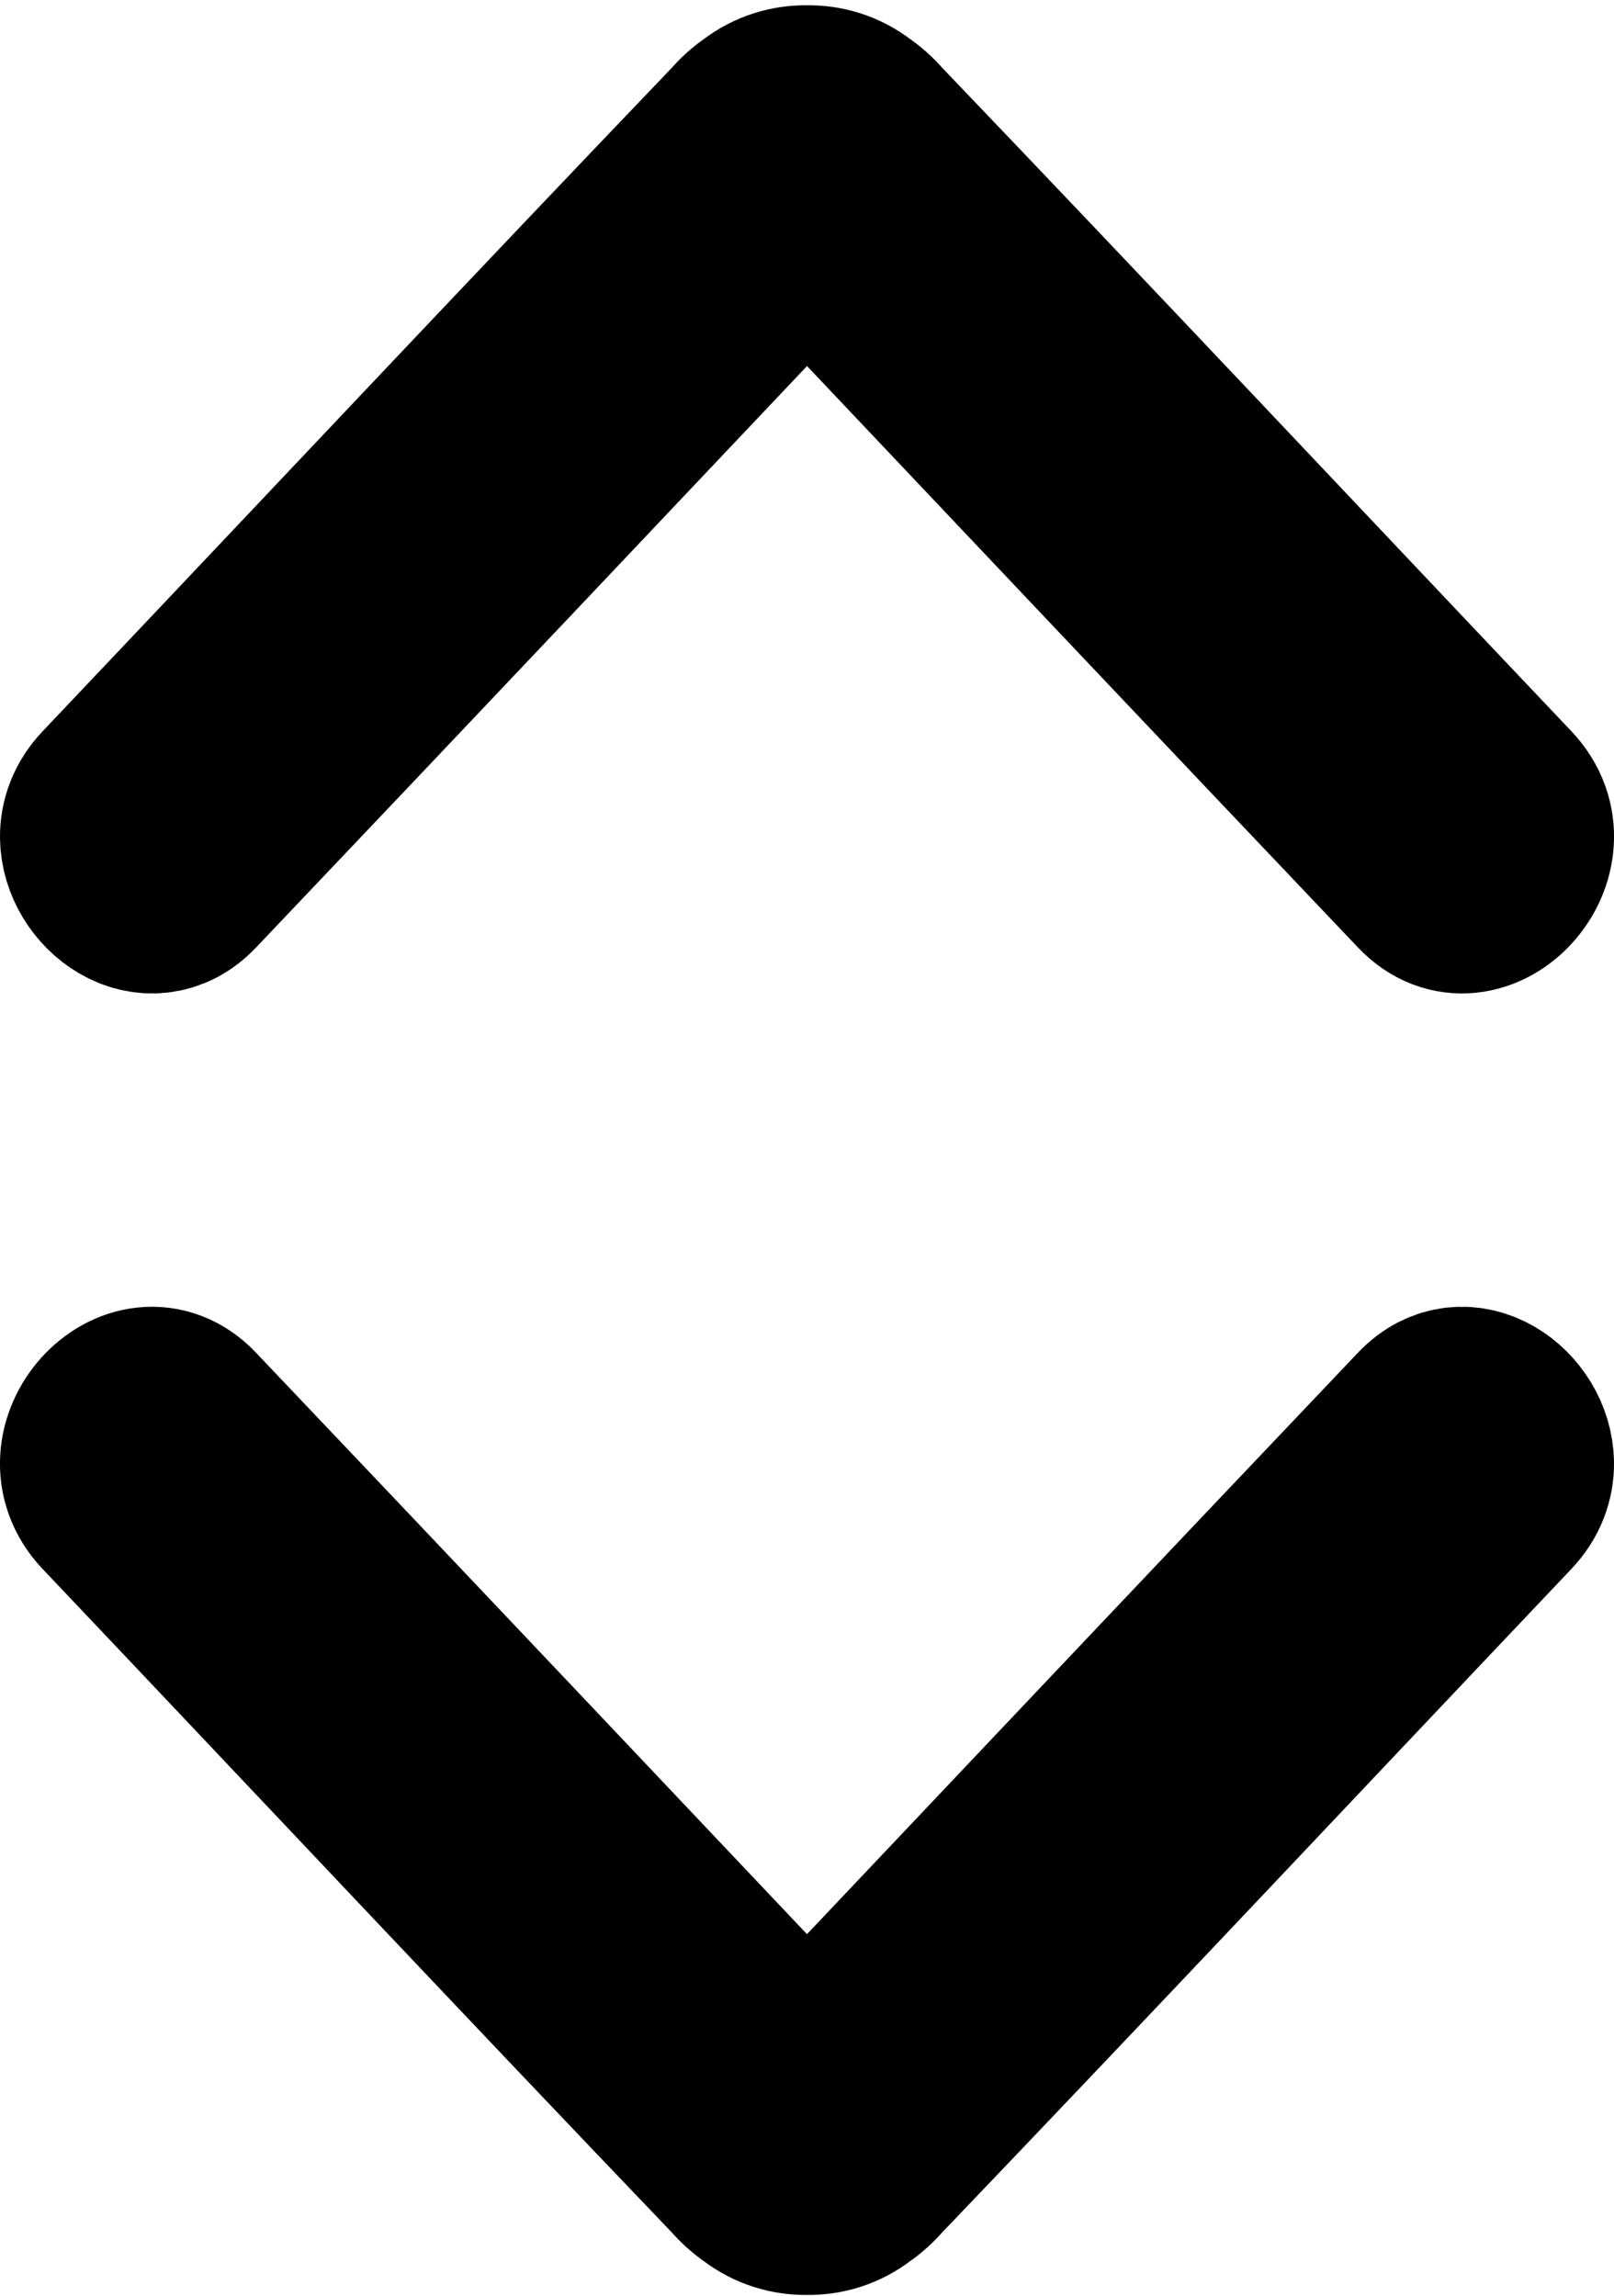 <?xml version="1.0" encoding="UTF-8" standalone="no"?>
<svg
   width="1427.766"
   height="2031.52"
   viewBox="0 0 1427.766 2031.52"
   version="1.1"
   id="svg1"
   sodipodi:docname="expand.svg"
   inkscape:version="1.3.2 (091e20ef0f, 2023-11-25, custom)"
   xmlns:inkscape="http://www.inkscape.org/namespaces/inkscape"
   xmlns:sodipodi="http://sodipodi.sourceforge.net/DTD/sodipodi-0.dtd"
   xmlns="http://www.w3.org/2000/svg"
   xmlns:svg="http://www.w3.org/2000/svg">
  <defs
     id="defs1" />
  <sodipodi:namedview
     id="namedview1"
     pagecolor="#ffffff"
     bordercolor="#000000"
     borderopacity="0.25"
     inkscape:showpageshadow="2"
     inkscape:pageopacity="0.0"
     inkscape:pagecheckerboard="0"
     inkscape:deskcolor="#d1d1d1"
     inkscape:zoom="0.27501497"
     inkscape:cx="-125.44772"
     inkscape:cy="1319.9282"
     inkscape:window-width="2520"
     inkscape:window-height="1404"
     inkscape:window-x="0"
     inkscape:window-y="0"
     inkscape:window-maximized="1"
     inkscape:current-layer="svg1" />
  <g
     style="stroke:currentColor;stroke-width:167.567"
     id="g1"
     transform="translate(0.033,-272.004)">
    <path
       d="m 83.752,1012.637 c 0.43,39.927 48.389,75.415 81.912,40.047 183.078,-192.545 365.533,-385.748 548.203,-578.725 182.669,192.977 365.125,386.18 548.202,578.725 43.786,46.195 112.197,-28.488 67.168,-76.057 -185.823,-195.936 -370.825,-392.953 -557.528,-587.987 -4.803,-5.612 -10.247,-10.463 -16.123,-14.486 -12.484,-9.643 -27.08,-13.964 -41.72,-13.691 -14.64,-0.273 -29.235,4.048 -41.72,13.691 -5.876,4.022 -11.32,8.874 -16.123,14.486 -186.703,195.034 -371.705,392.051 -557.528,587.987 -10.553,11.149 -14.876,23.788 -14.744,36.01 z"
       id="path1" />
  </g>
  <g
     style="stroke:currentColor;stroke-width:167.567"
     id="g2"
     transform="rotate(180,713.867,1153.58)">
    <path
       d="m 83.752,1012.637 c 0.43,39.927 48.389,75.415 81.912,40.047 183.078,-192.545 365.533,-385.748 548.203,-578.725 182.669,192.977 365.125,386.18 548.202,578.725 43.786,46.195 112.197,-28.488 67.168,-76.057 -185.823,-195.936 -370.825,-392.953 -557.528,-587.987 -4.803,-5.612 -10.247,-10.463 -16.123,-14.486 -12.484,-9.643 -27.08,-13.964 -41.72,-13.691 -14.64,-0.273 -29.235,4.048 -41.72,13.691 -5.876,4.022 -11.32,8.874 -16.123,14.486 -186.703,195.034 -371.705,392.051 -557.528,587.987 -10.553,11.149 -14.876,23.788 -14.744,36.01 z"
       id="path1-5" />
  </g>
</svg>
